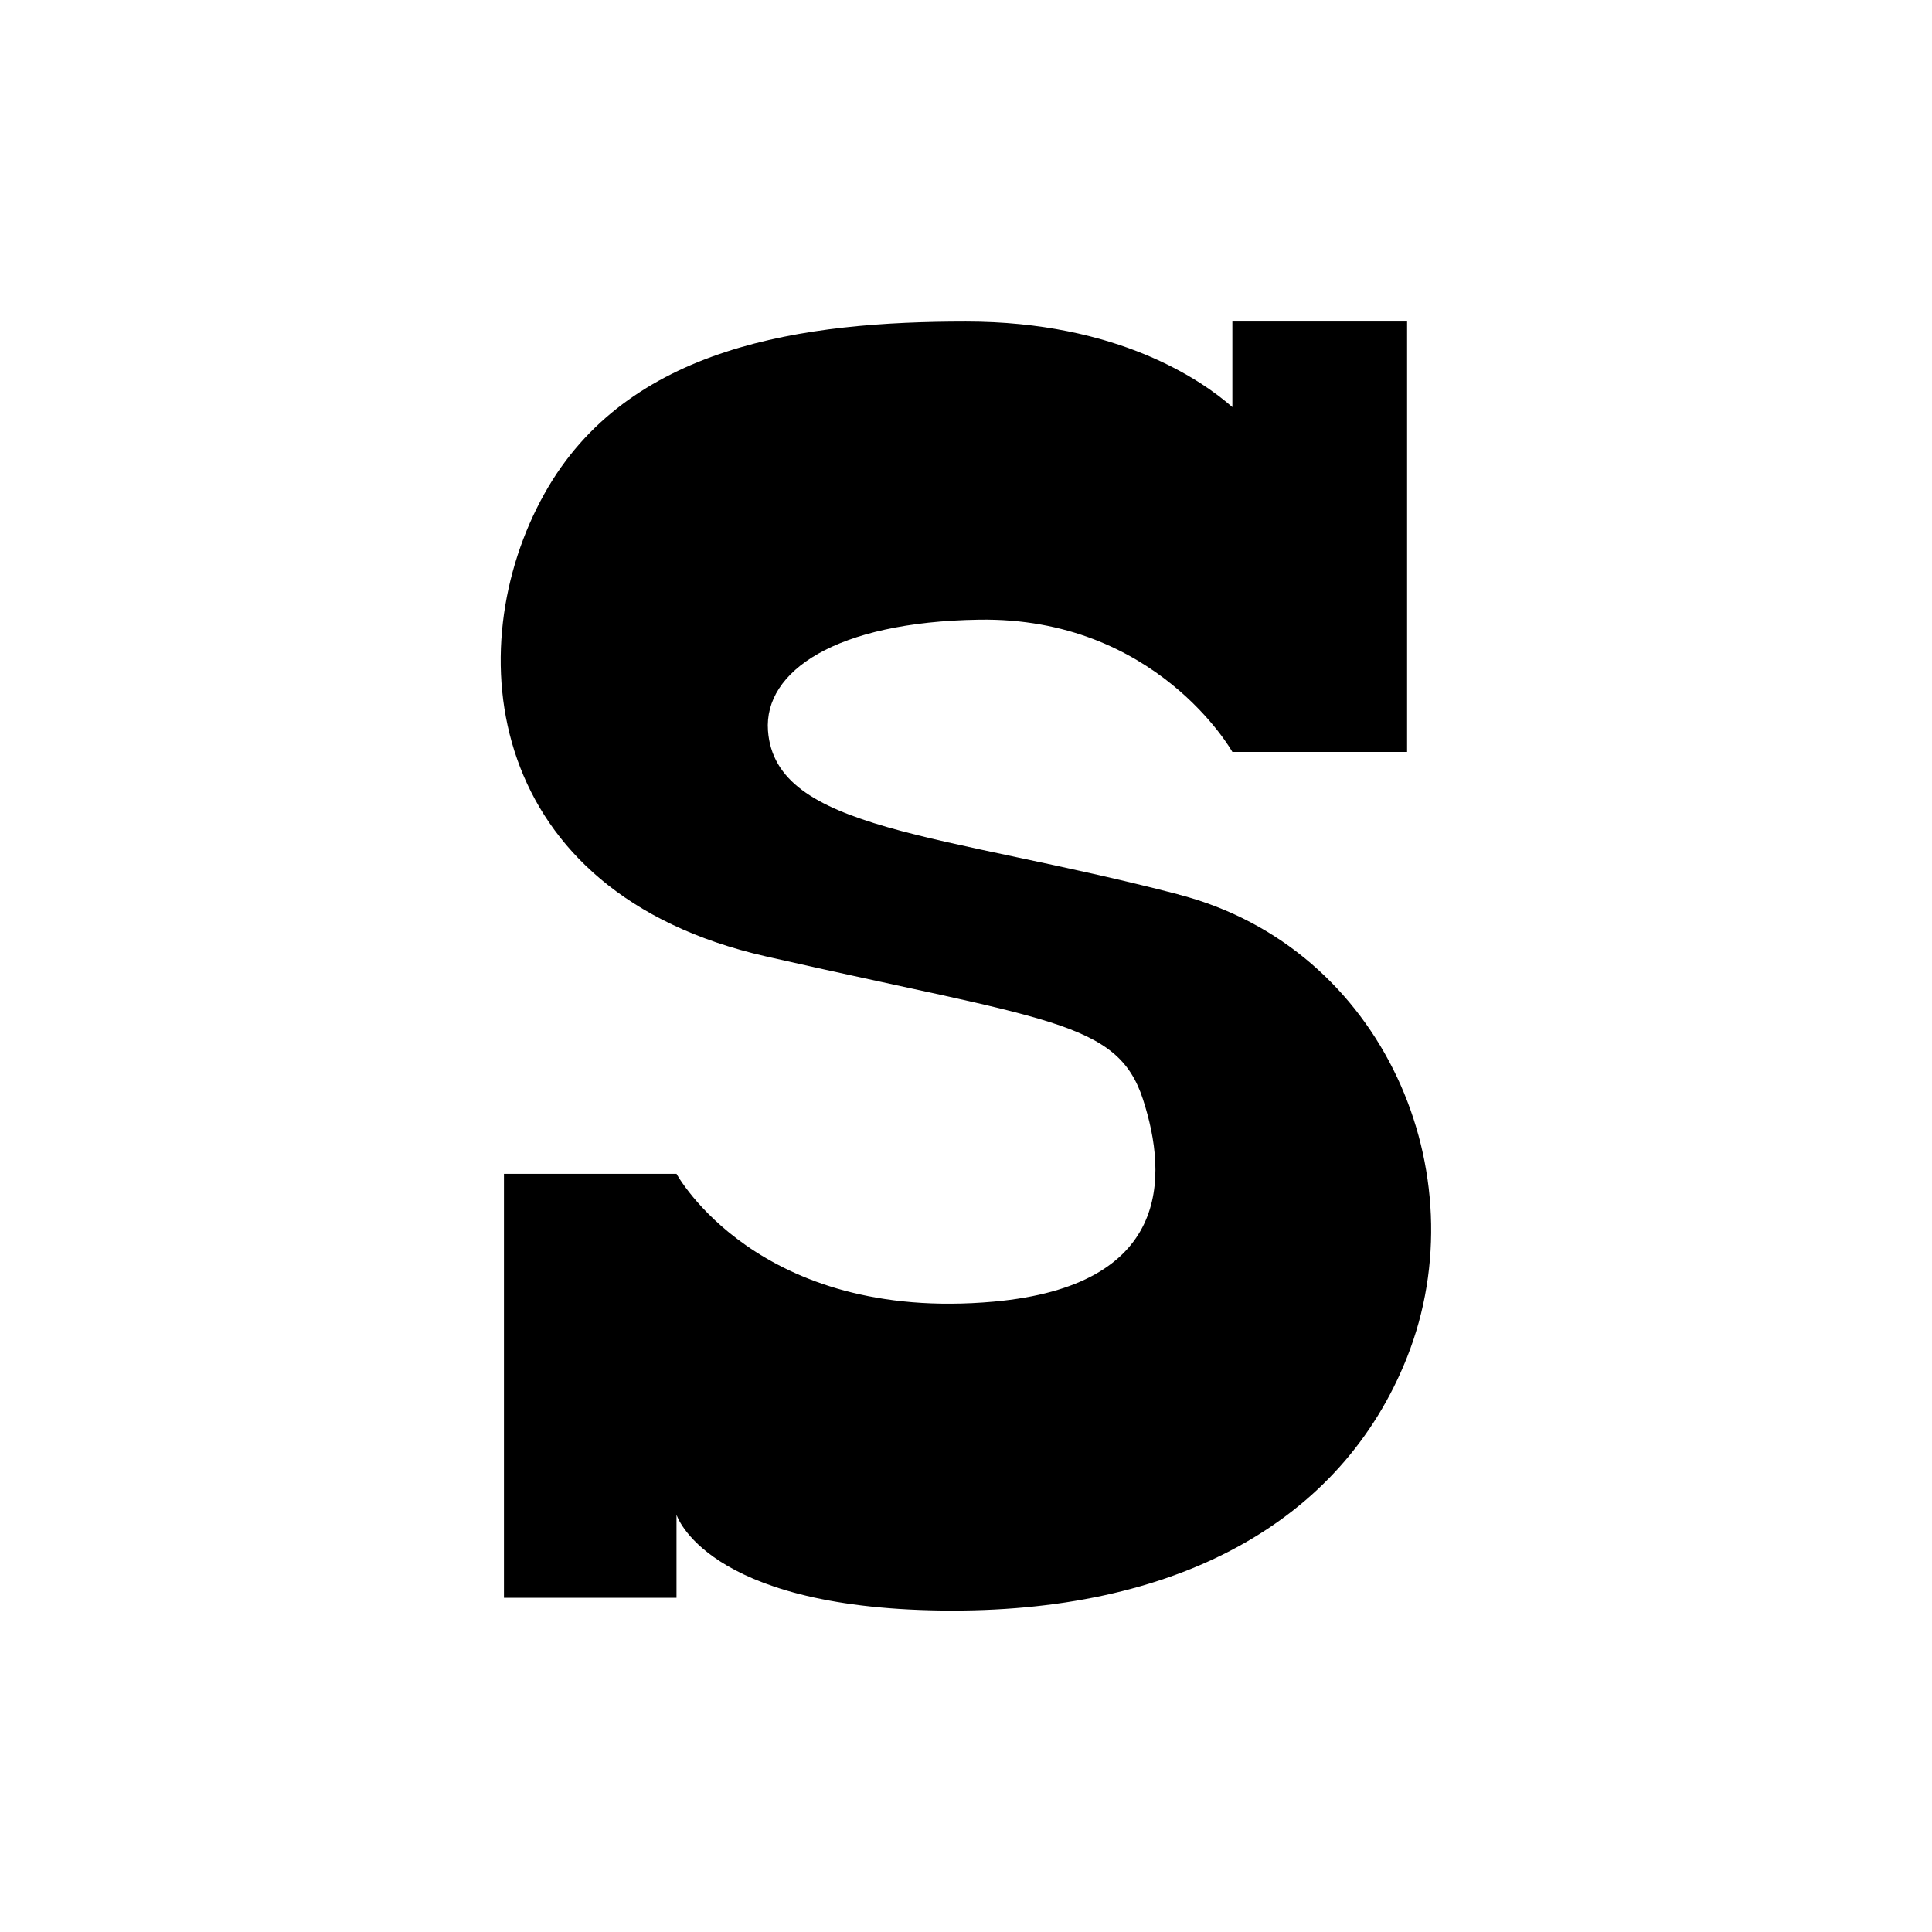 <svg xmlns="http://www.w3.org/2000/svg" width="32" height="32"><path fill-rule="evenodd" clip-rule="evenodd" d="M19.53 14.817c-3.916-1.02-6.69-1.05-6.81-2.716-.07-.986 1.13-1.8 3.49-1.837 2.944-.05 4.202 2.19 4.202 2.19h2.894V5.326h-2.894v1.417c-.497-.437-1.893-1.417-4.414-1.417-2.672 0-5.606.39-6.98 2.85-1.438 2.572-.99 6.606 3.668 7.665 4.657 1.06 5.82 1.06 6.245 2.366s.447 3.087-2.47 3.352c-3.916.352-5.256-2.117-5.256-2.117H8.347v7.022h2.858v-1.376s.47 1.534 4.375 1.587c3.903.053 6.647-1.47 7.727-4.198 1.2-3.035-.388-6.775-3.776-7.658z"/></svg>